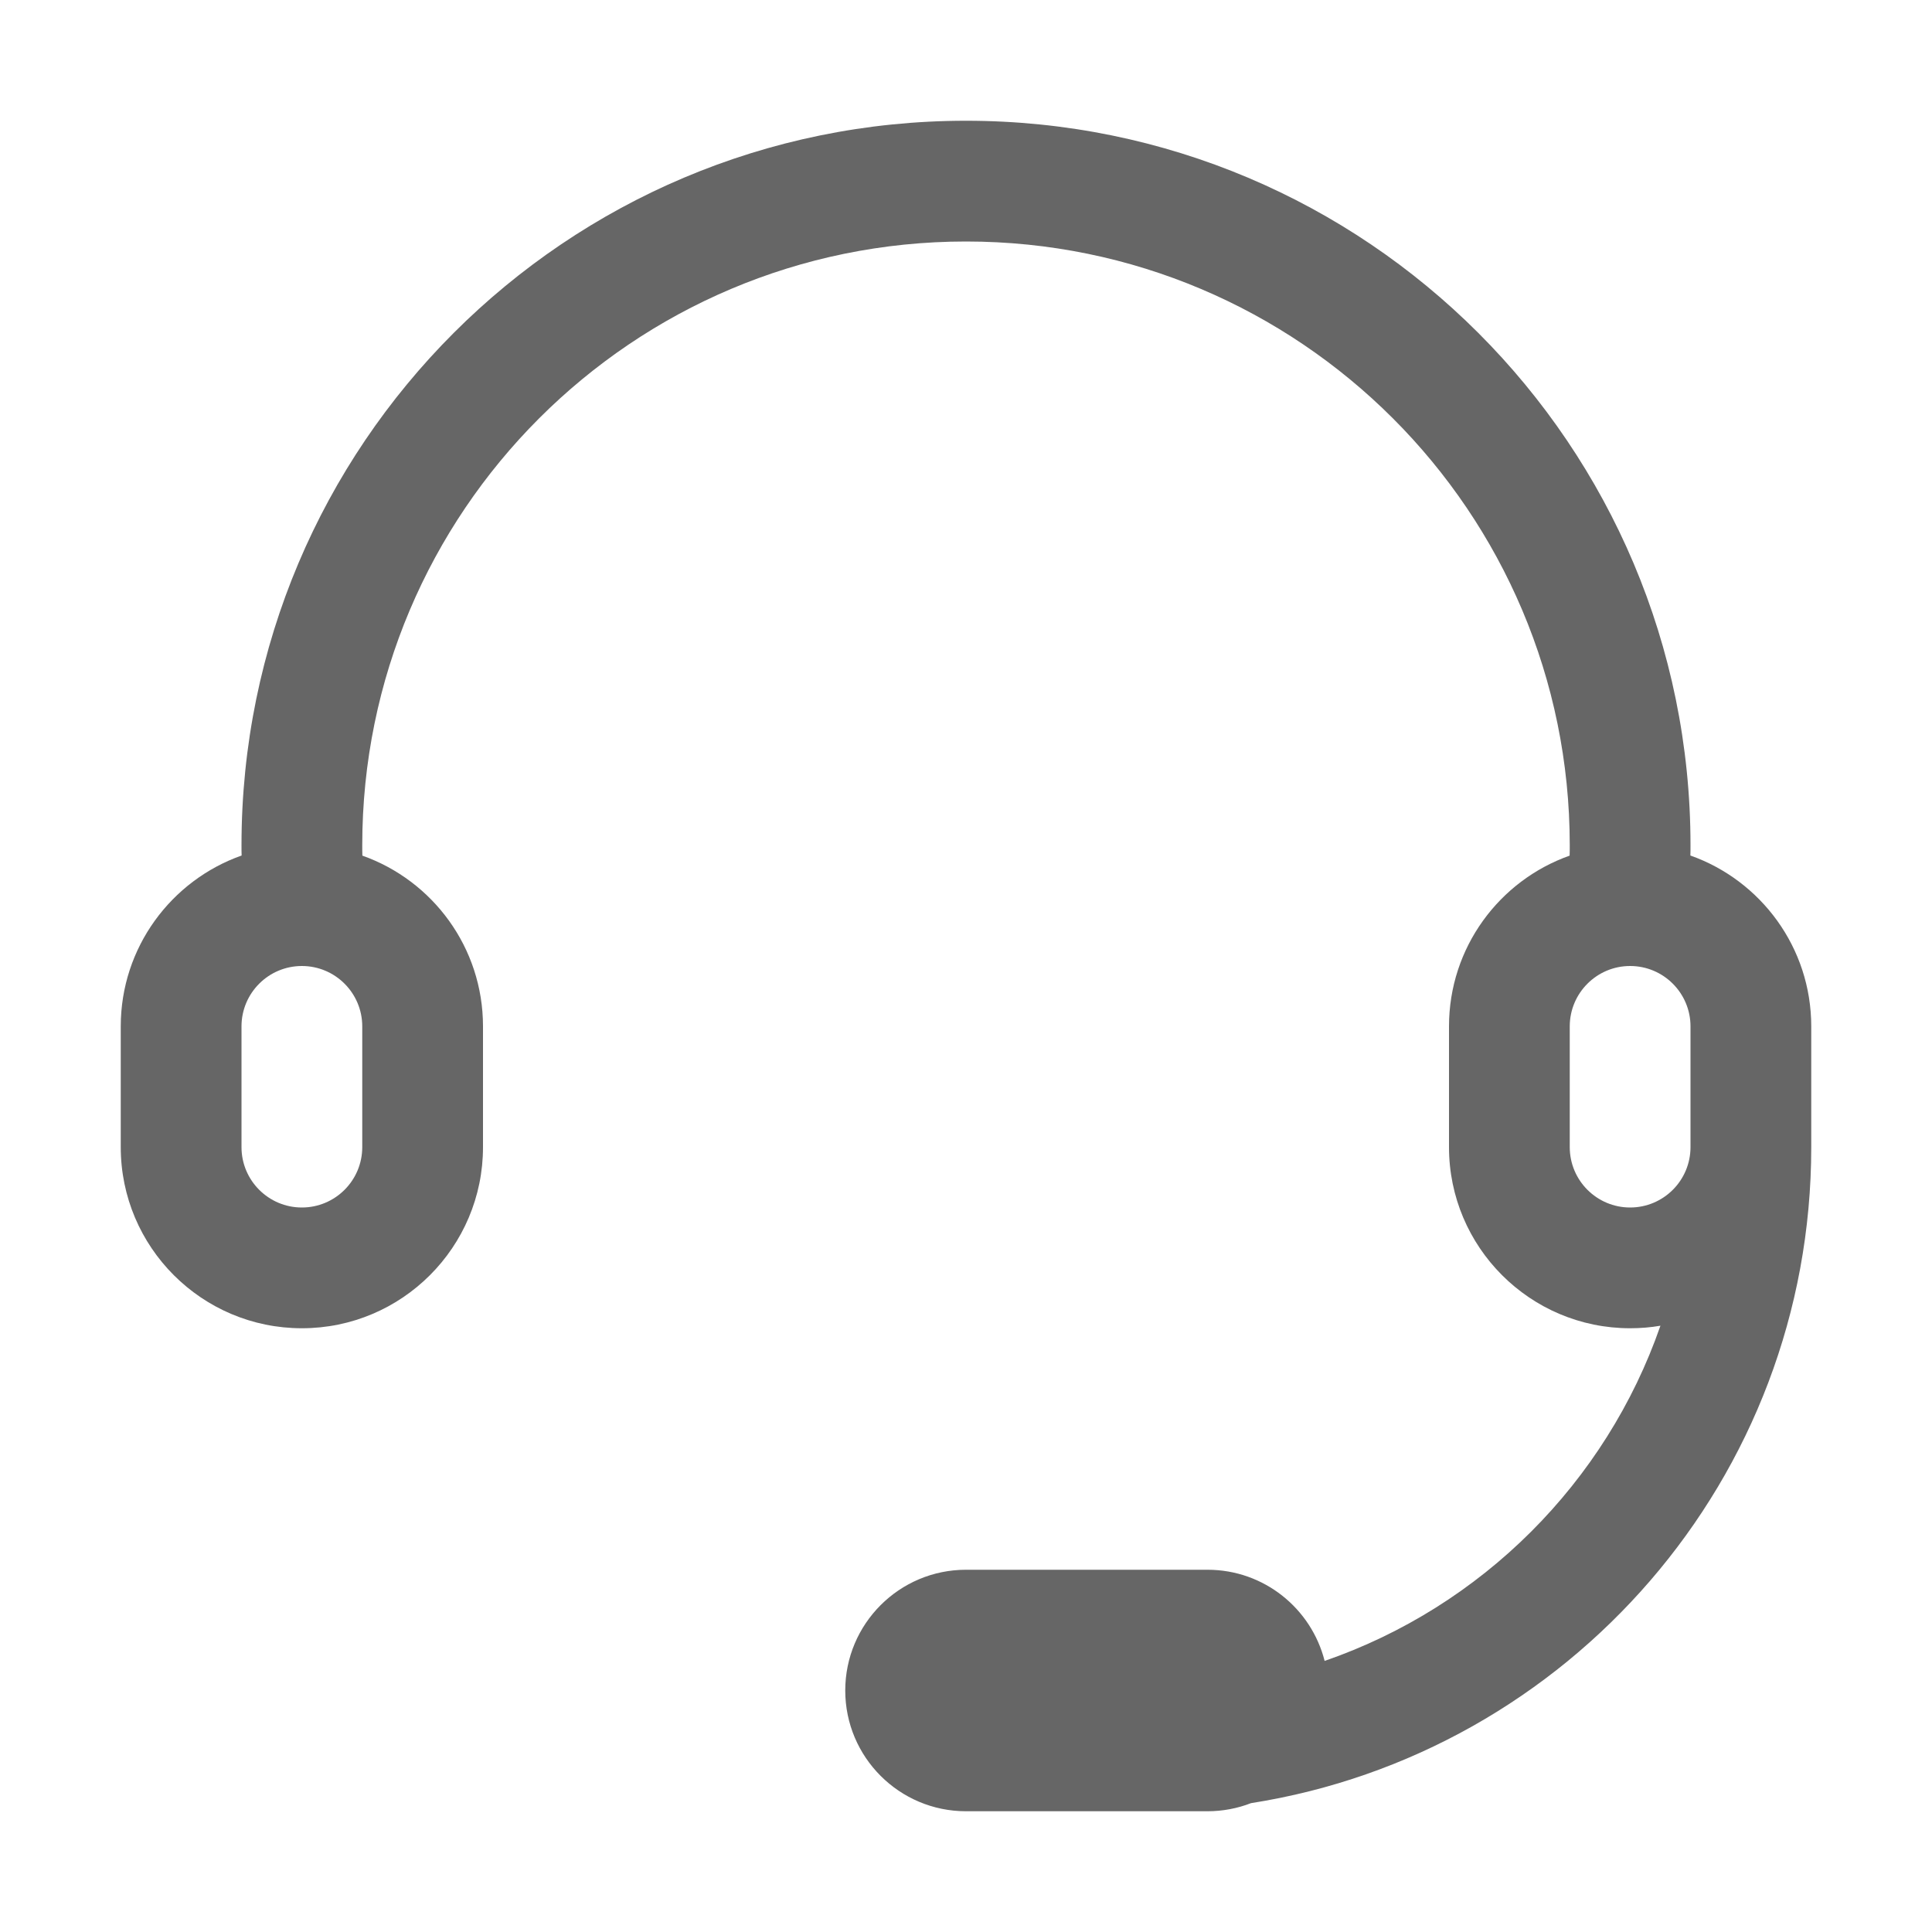 <svg xmlns="http://www.w3.org/2000/svg" viewBox="0 0 16 16">
  <path fill-rule="evenodd" d="M12.999,7.086 C13,7.057 13,7.029 13,7 C13,4.239 10.761,2 8,2 C5.239,2 3,4.239 3,7 C3,7.029 3,7.057 3.001,7.086 C3.583,7.292 4,7.847 4,8.5 L4,9.5 C4,10.328 3.328,11 2.5,11 C1.672,11 1,10.328 1,9.5 L1,8.5 C1,7.847 1.418,7.291 2.001,7.085 C2,7.057 2,7.028 2,7 C2,3.686 4.686,1 8,1 C11.314,1 14,3.686 14,7 C14,7.028 14,7.057 13.999,7.085 C14.582,7.291 15,7.847 15,8.5 L15,9.5 C15,12.245 12.989,14.52 10.36,14.933 C10.249,14.976 10.127,15 10,15 L8,15 C7.448,15 7,14.552 7,14 C7,13.448 7.448,13 8,13 L10,13 C10.468,13 10.86,13.321 10.97,13.755 C12.27,13.306 13.3,12.278 13.751,10.979 C13.67,10.993 13.586,11 13.5,11 C12.672,11 12,10.328 12,9.5 L12,8.5 C12,7.847 12.417,7.292 12.999,7.086 Z M2.5,8 C2.224,8 2,8.224 2,8.5 L2,9.5 C2,9.776 2.224,10 2.5,10 C2.776,10 3,9.776 3,9.5 L3,8.5 C3,8.224 2.776,8 2.5,8 Z M13.5,8 C13.224,8 13,8.224 13,8.5 L13,9.5 C13,9.776 13.224,10 13.5,10 C13.776,10 14,9.776 14,9.5 L14,8.5 C14,8.224 13.776,8 13.5,8 Z" opacity=".6"/>
</svg>
